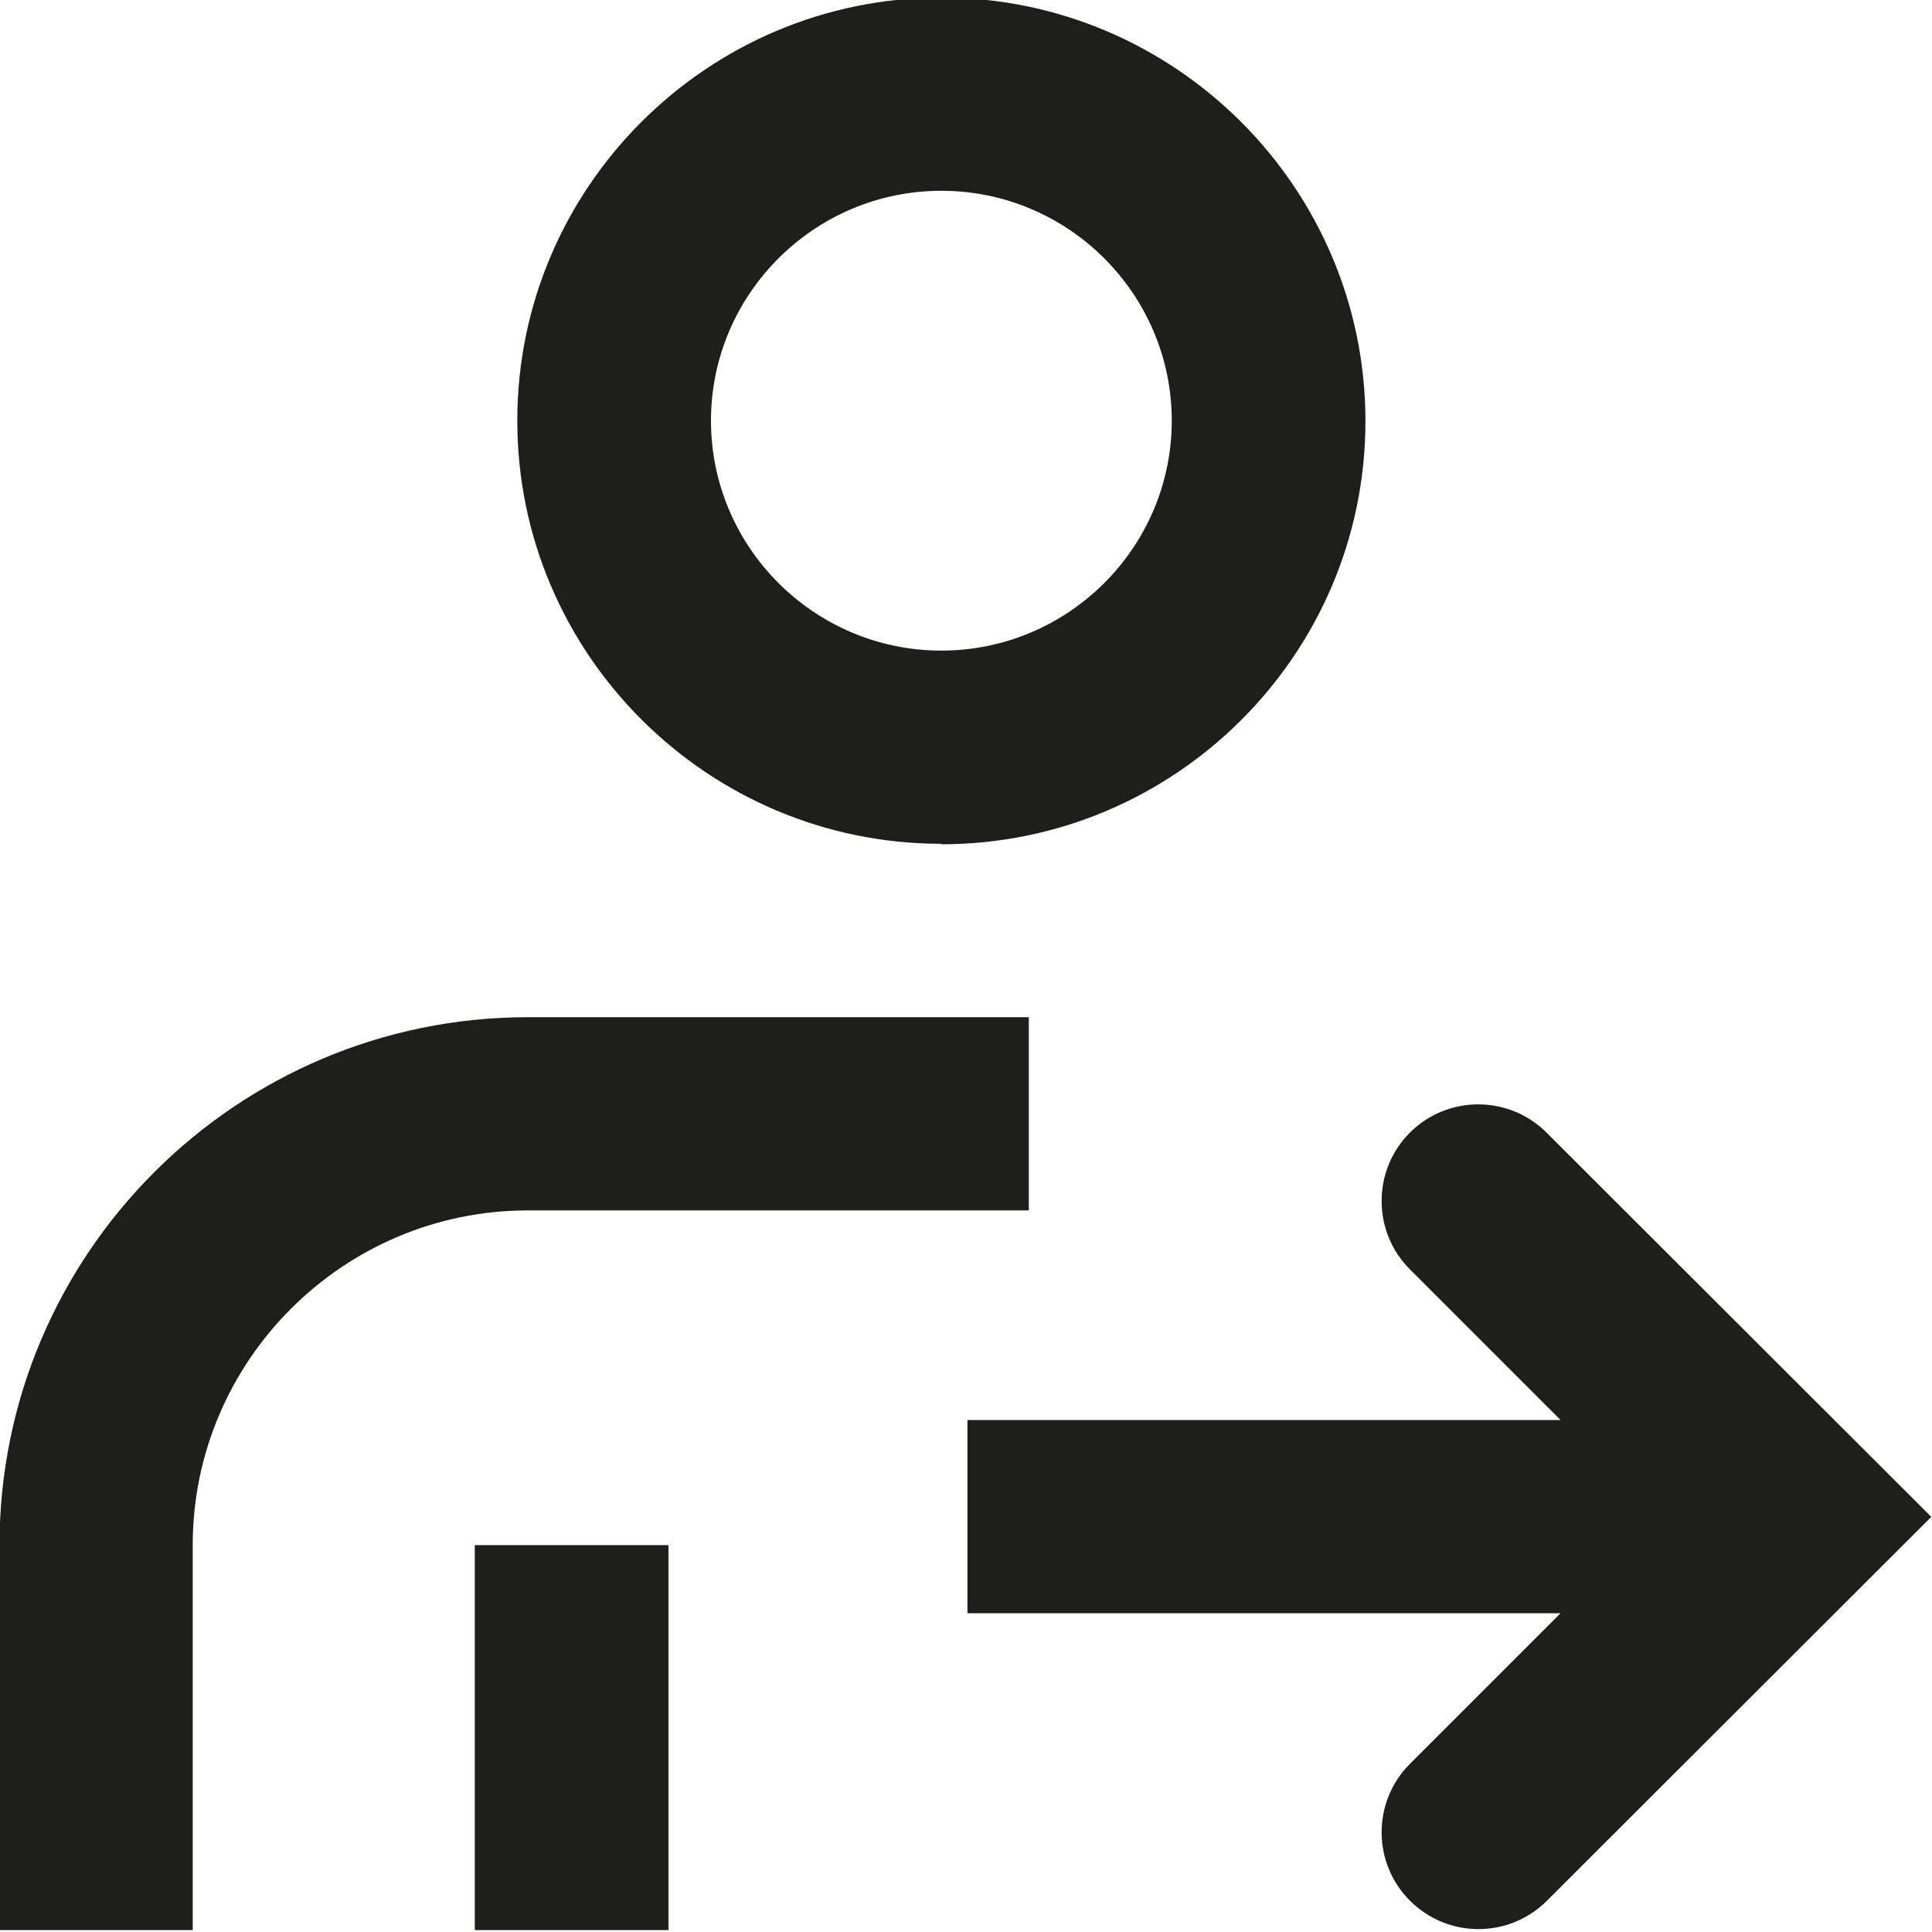 <?xml version="1.0" encoding="UTF-8"?>
<svg id="a" data-name="3219" xmlns="http://www.w3.org/2000/svg" viewBox="0 0 40 40">
  <path d="M19.49,17.48c4.84,0,8.78-3.93,8.78-8.76S24.33-.05,19.49-.05s-8.78,3.93-8.78,8.76,3.94,8.76,8.78,8.76ZM19.49,3.95c2.63,0,4.77,2.14,4.77,4.76s-2.14,4.76-4.77,4.76-4.77-2.14-4.77-4.76,2.14-4.76,4.77-4.76ZM10.93,25.06c-3.82,0-6.94,3.11-6.94,6.93v7.97H-.01v-7.97C-.01,25.96,4.9,21.06,10.93,21.06h10.37v4h-10.37ZM9.83,31.99h4.01v7.97h-4.01v-7.97ZM39.99,31.4l-7.96,7.95c-.39.39-.9.59-1.42.59s-1.03-.2-1.42-.59c-.78-.78-.78-2.05,0-2.83l3.12-3.12h-12.28v-4h12.28l-3.12-3.12c-.78-.78-.78-2.05,0-2.83.78-.78,2.05-.78,2.83,0l7.96,7.95Z" fill="#1e1e1c"/>
</svg>